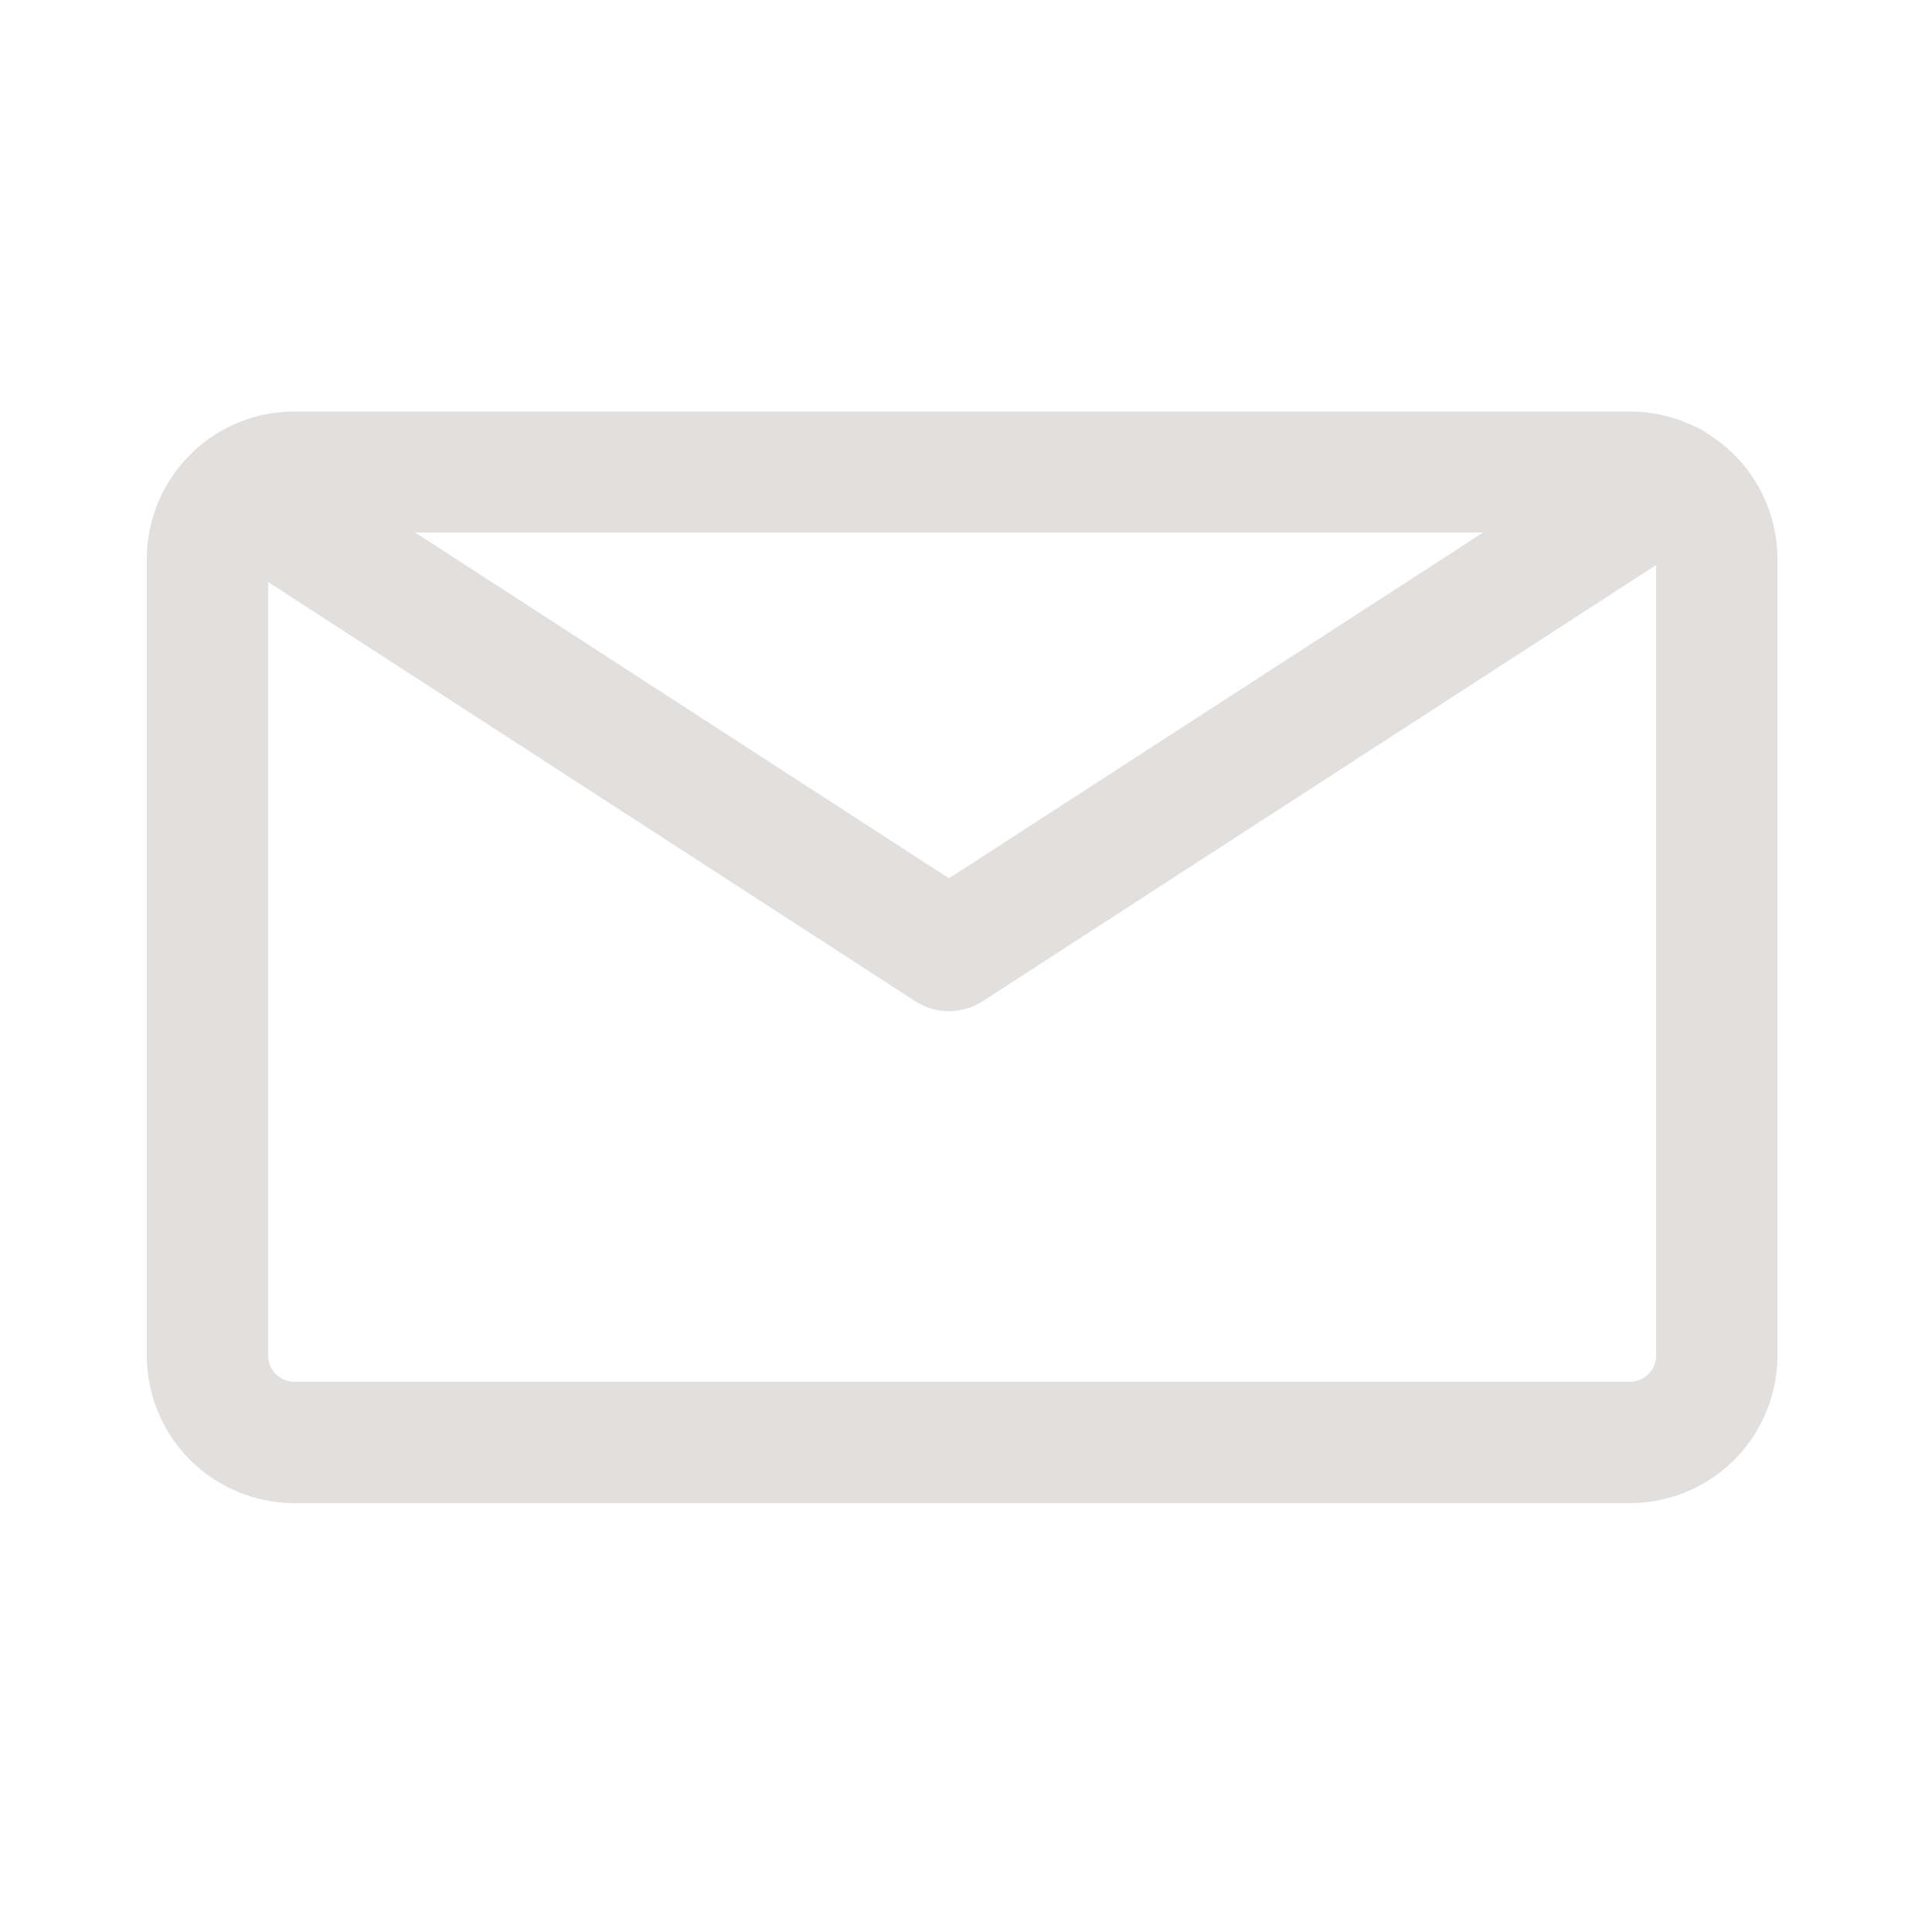 <svg id="Layer_1" data-name="Layer 1" xmlns="http://www.w3.org/2000/svg" viewBox="0 0 50 50"><defs><style>.cls-1{fill:#e2e0df;}</style></defs><g id="Group_926" data-name="Group 926"><g id="Group_924" data-name="Group 924"><path id="Path_3607" data-name="Path 3607" class="cls-1" d="M42.18,38.9H7.62A3.82,3.82,0,0,1,3.8,35.08V14.47a3.82,3.82,0,0,1,3.82-3.82H42.18A3.82,3.82,0,0,1,46,14.47V35.08A3.82,3.82,0,0,1,42.18,38.9ZM7.62,13.78a.68.68,0,0,0-.68.68h0V35.08a.68.68,0,0,0,.68.68H42.18a.68.68,0,0,0,.68-.68h0V14.46a.68.68,0,0,0-.68-.68H7.62Z"/></g><g id="Group_925" data-name="Group 925"><path id="Path_3608" data-name="Path 3608" class="cls-1" d="M24.55,26.17a1.62,1.62,0,0,1-.85-.25L5.39,14.06A1.57,1.57,0,0,1,7.1,11.42h0L24.56,22.73,42,11.44l.36-.25a1.57,1.57,0,0,1,1.78,2.59h0l-.38.26,0,0L25.42,25.92A1.66,1.66,0,0,1,24.55,26.17Z"/></g></g></svg>